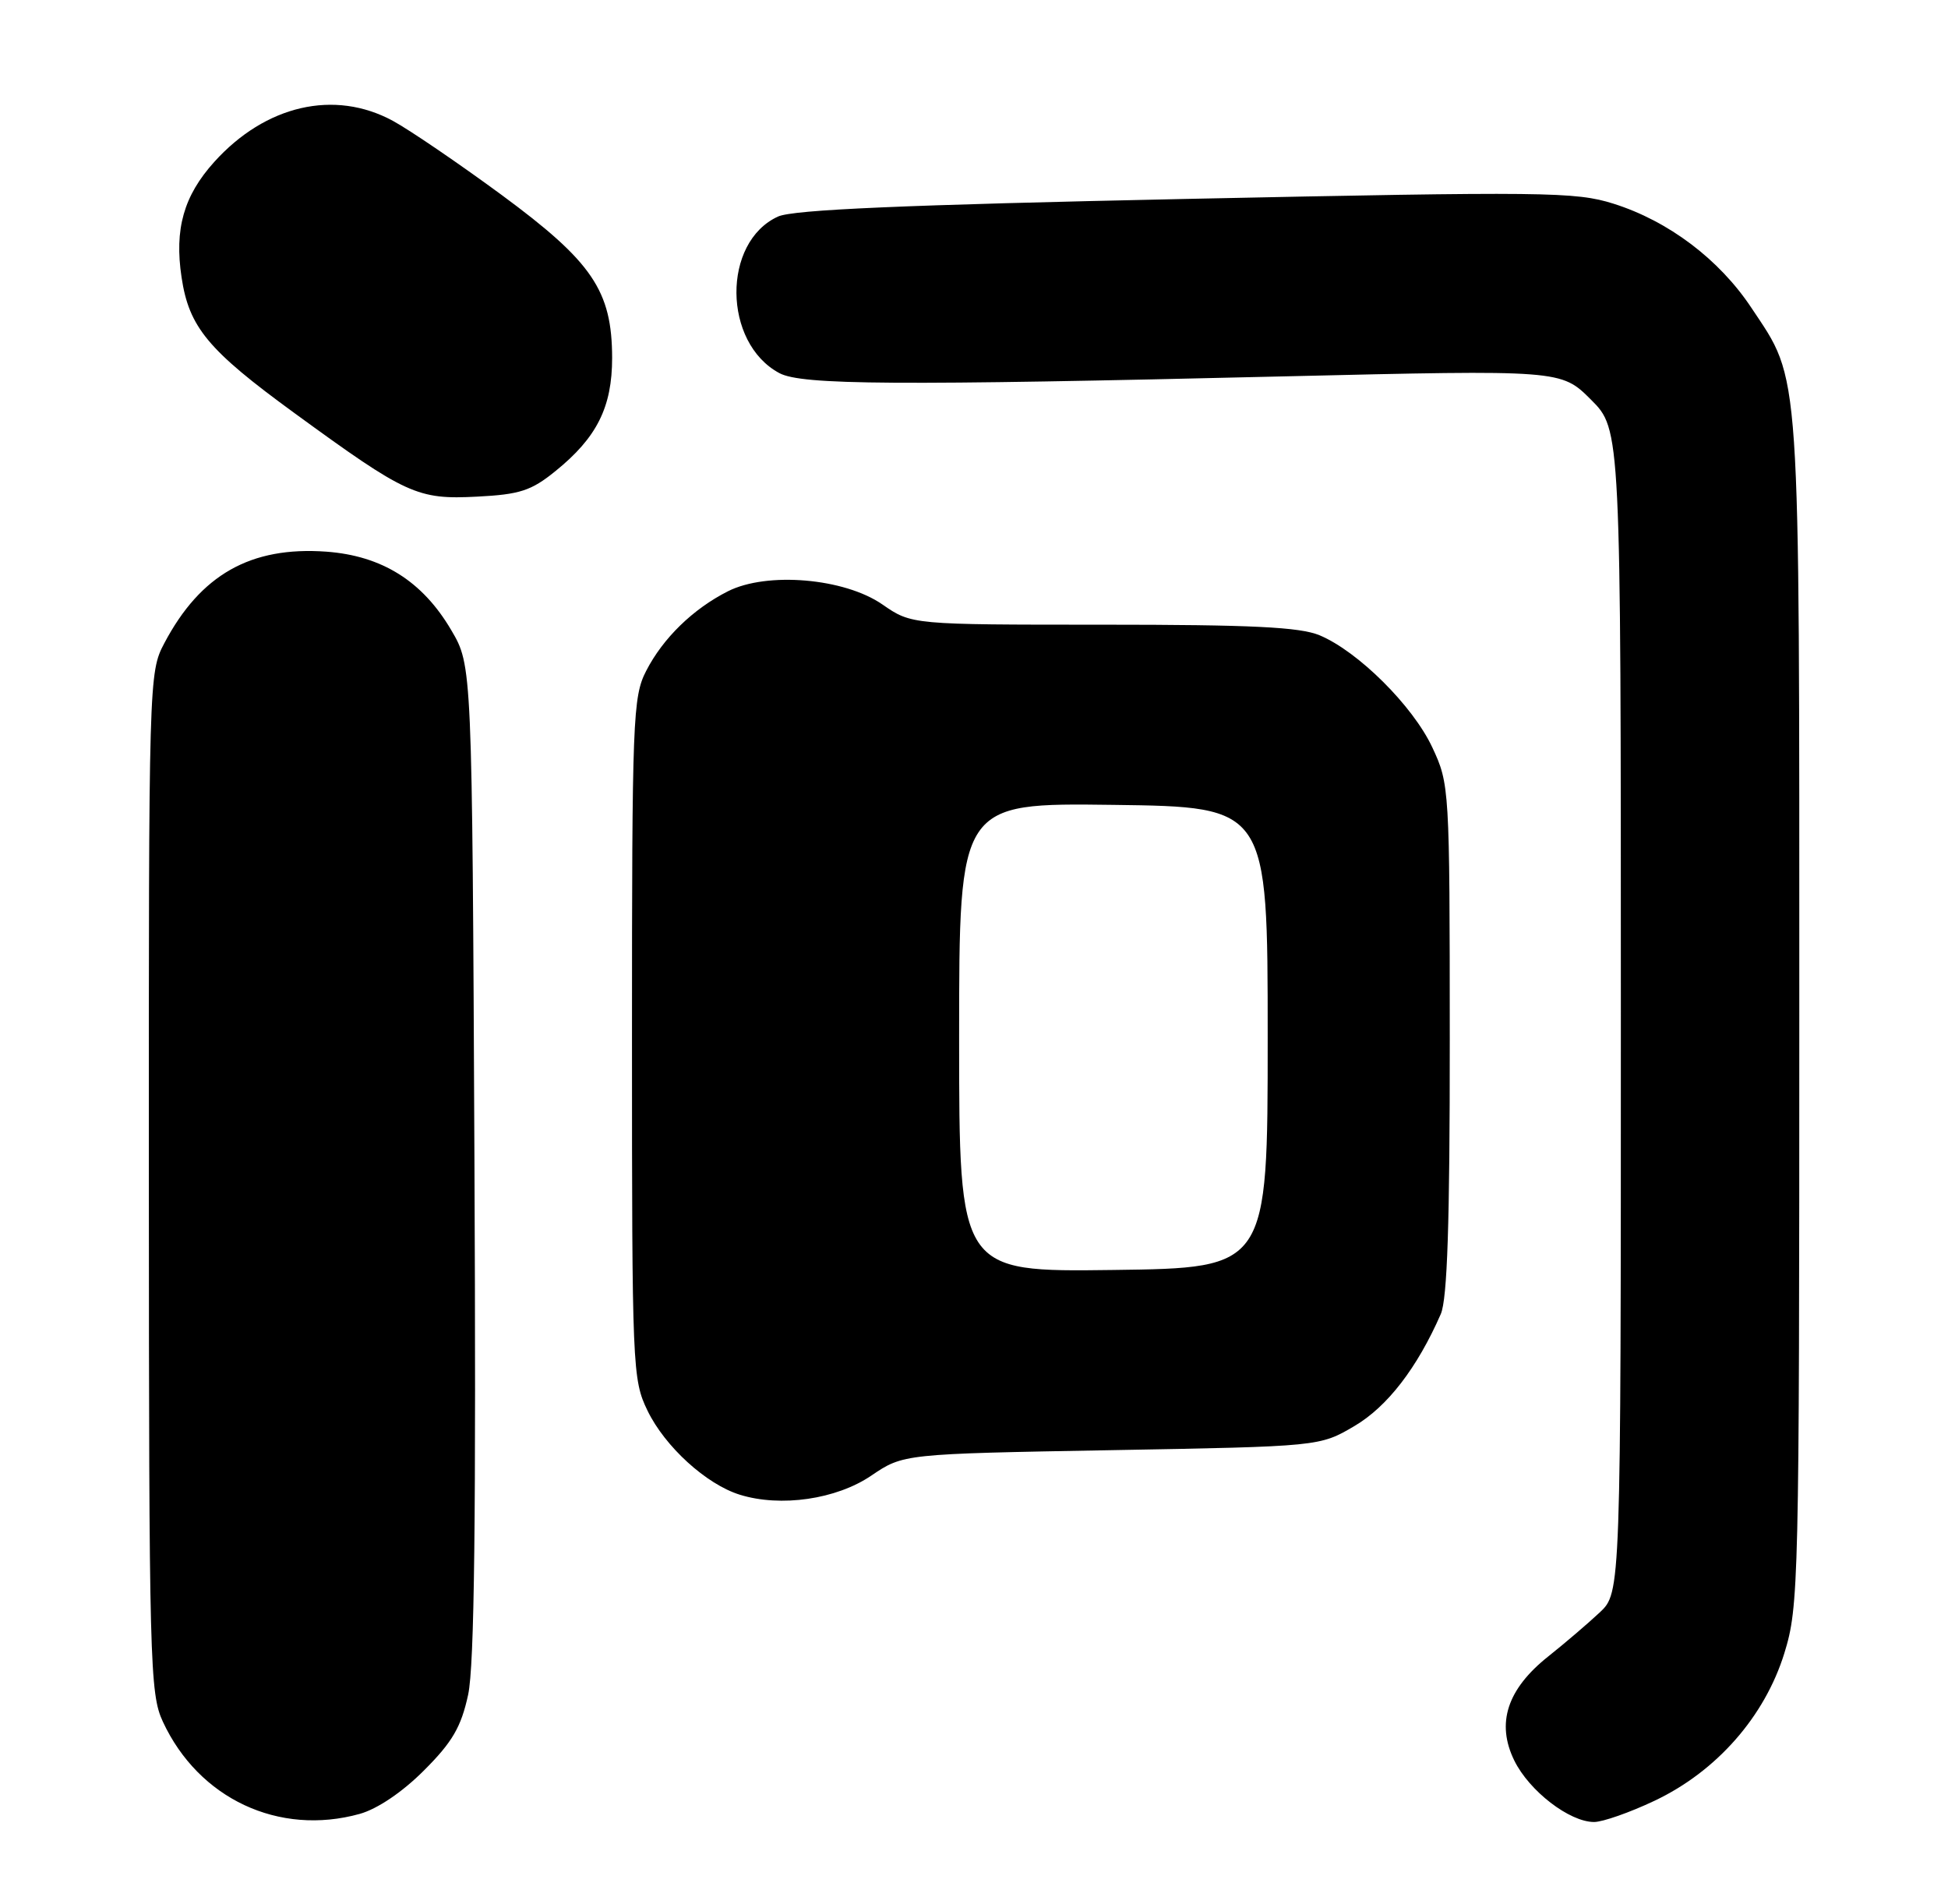 <?xml version="1.0" encoding="UTF-8" standalone="no"?>
<!DOCTYPE svg PUBLIC "-//W3C//DTD SVG 1.1//EN" "http://www.w3.org/Graphics/SVG/1.1/DTD/svg11.dtd" >
<svg xmlns="http://www.w3.org/2000/svg" xmlns:xlink="http://www.w3.org/1999/xlink" version="1.1" viewBox="0 0 262 256">
 <g >
 <path fill="currentColor"
d=" M 48.38 243.91 C 50.75 243.25 54.12 240.98 57.02 238.07 C 60.84 234.26 62.02 232.23 62.96 227.90 C 63.81 223.99 64.04 204.12 63.81 156.00 C 63.50 89.50 63.50 89.50 60.69 84.73 C 56.82 78.14 51.37 74.73 43.88 74.18 C 33.72 73.45 26.97 77.27 22.10 86.49 C 20.02 90.42 20.00 91.27 20.02 158.99 C 20.04 223.60 20.15 227.73 21.90 231.50 C 26.71 241.87 37.51 246.93 48.38 243.91 Z  M 222.52 242.15 C 230.87 238.20 237.35 230.83 239.99 222.30 C 241.93 216.01 242.00 213.10 242.00 136.05 C 242.00 47.97 242.24 51.45 235.55 41.38 C 231.23 34.87 224.40 29.72 217.01 27.39 C 211.90 25.78 207.85 25.74 159.47 26.75 C 121.55 27.55 106.67 28.19 104.64 29.12 C 97.10 32.56 97.21 46.10 104.82 50.17 C 107.81 51.78 120.43 51.86 172.73 50.61 C 209.96 49.73 209.96 49.73 213.98 53.74 C 218.00 57.76 218.00 57.76 218.00 135.96 C 218.00 214.15 218.00 214.15 215.15 216.83 C 213.58 218.30 210.47 220.96 208.23 222.74 C 202.70 227.14 201.21 231.72 203.67 236.74 C 205.68 240.83 211.09 245.00 214.40 245.00 C 215.55 245.00 219.21 243.72 222.52 242.15 Z  M 117.19 198.42 C 121.50 195.50 121.50 195.50 149.50 195.00 C 177.50 194.50 177.50 194.50 182.16 191.76 C 186.59 189.16 190.61 183.94 193.78 176.70 C 194.66 174.68 195.00 164.48 194.99 139.70 C 194.98 105.95 194.95 105.43 192.64 100.50 C 190.03 94.92 182.66 87.59 177.47 85.42 C 174.82 84.32 168.33 84.00 148.34 84.00 C 122.61 84.00 122.61 84.00 118.68 81.28 C 113.57 77.74 103.16 76.85 97.90 79.51 C 93.21 81.88 89.17 85.81 86.91 90.21 C 85.11 93.70 85.00 96.61 85.00 139.64 C 85.00 183.98 85.06 185.50 87.09 189.69 C 89.44 194.53 94.99 199.59 99.50 200.99 C 105.00 202.70 112.48 201.62 117.19 198.42 Z  M 74.69 63.36 C 80.28 58.85 82.33 54.75 82.33 48.12 C 82.31 39.09 79.68 35.21 67.45 26.20 C 61.69 21.97 55.12 17.49 52.84 16.25 C 44.98 11.99 35.71 14.13 28.81 21.78 C 24.71 26.33 23.44 30.80 24.42 37.29 C 25.42 44.00 27.98 47.08 39.58 55.53 C 54.67 66.53 56.13 67.20 64.19 66.78 C 69.90 66.49 71.45 65.99 74.69 63.36 Z  M 129.00 139.50 C 129.00 107.96 129.00 107.96 149.75 108.23 C 170.50 108.50 170.50 108.50 170.50 139.50 C 170.50 170.50 170.50 170.50 149.75 170.77 C 129.00 171.04 129.00 171.04 129.00 139.50 Z "/>
</g>
</svg>